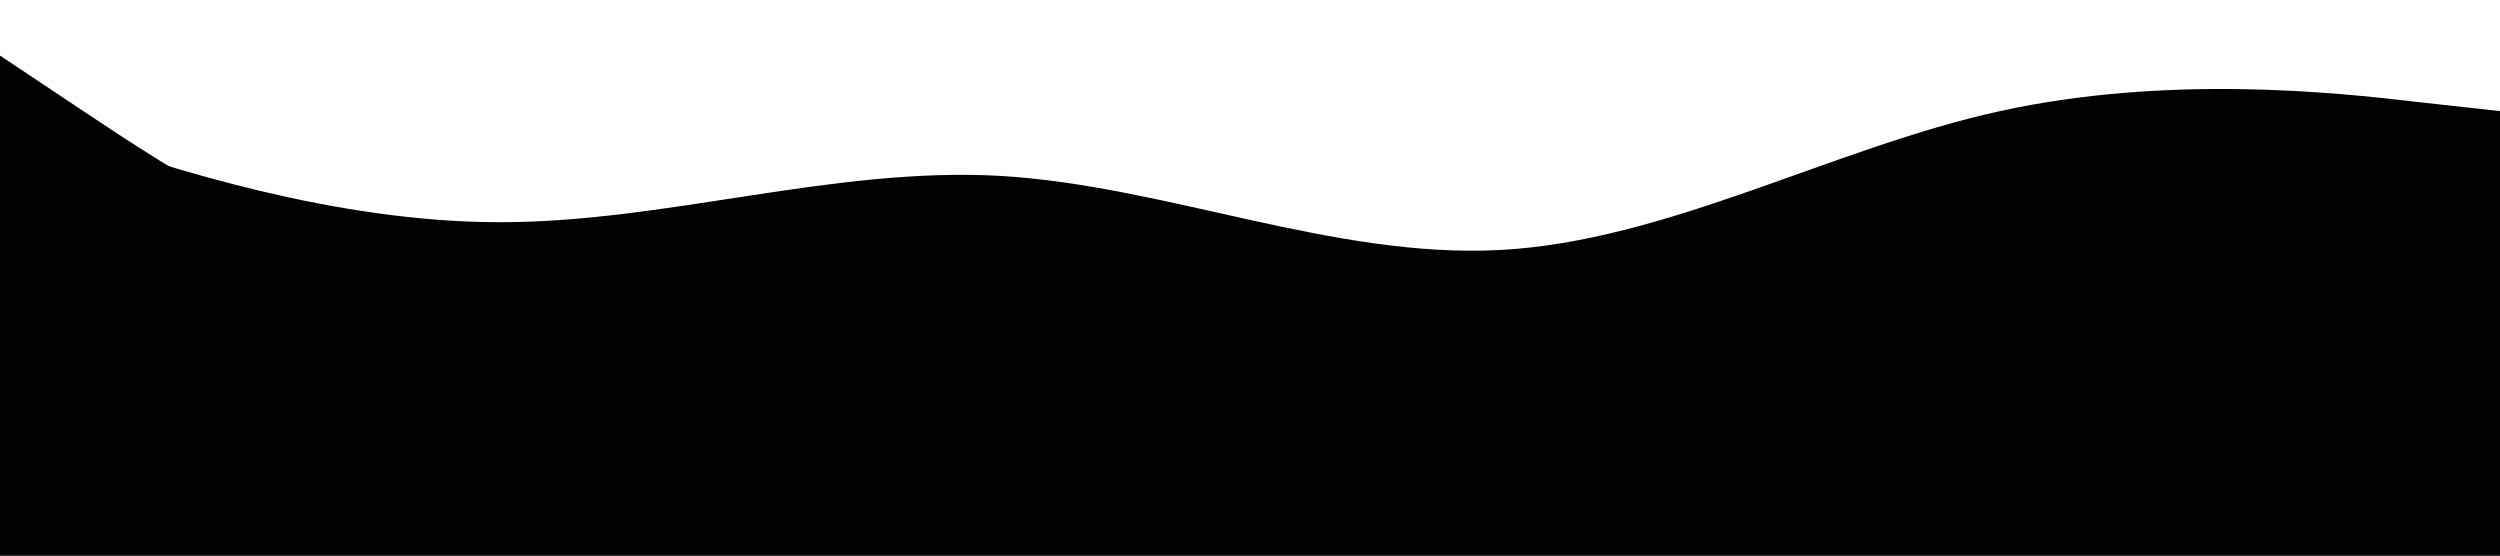 <svg xmlns="http://www.w3.org/2000/svg" viewBox="0 0 1440 320" preserveAspectRatio="none"><path fill="%23325e6f" d="M0 32l48 32c48 32 144 96 240 106.7 96 10.3 192-31.7 288-21.4 96 10.7 192 74.7 288 69.4 96-5.7 192-79.7 288-106.7s192-5 240 5.3l48 10.7v192H0z"/><path fill="%23325e6f" opacity=".66" d="M0 64l48 16c48 16 144 48 240 48s192-32 288-26.7C672 107 768 149 864 144s192-59 288-80 192-11 240-5.3l48 5.3v256H0z"/></svg>